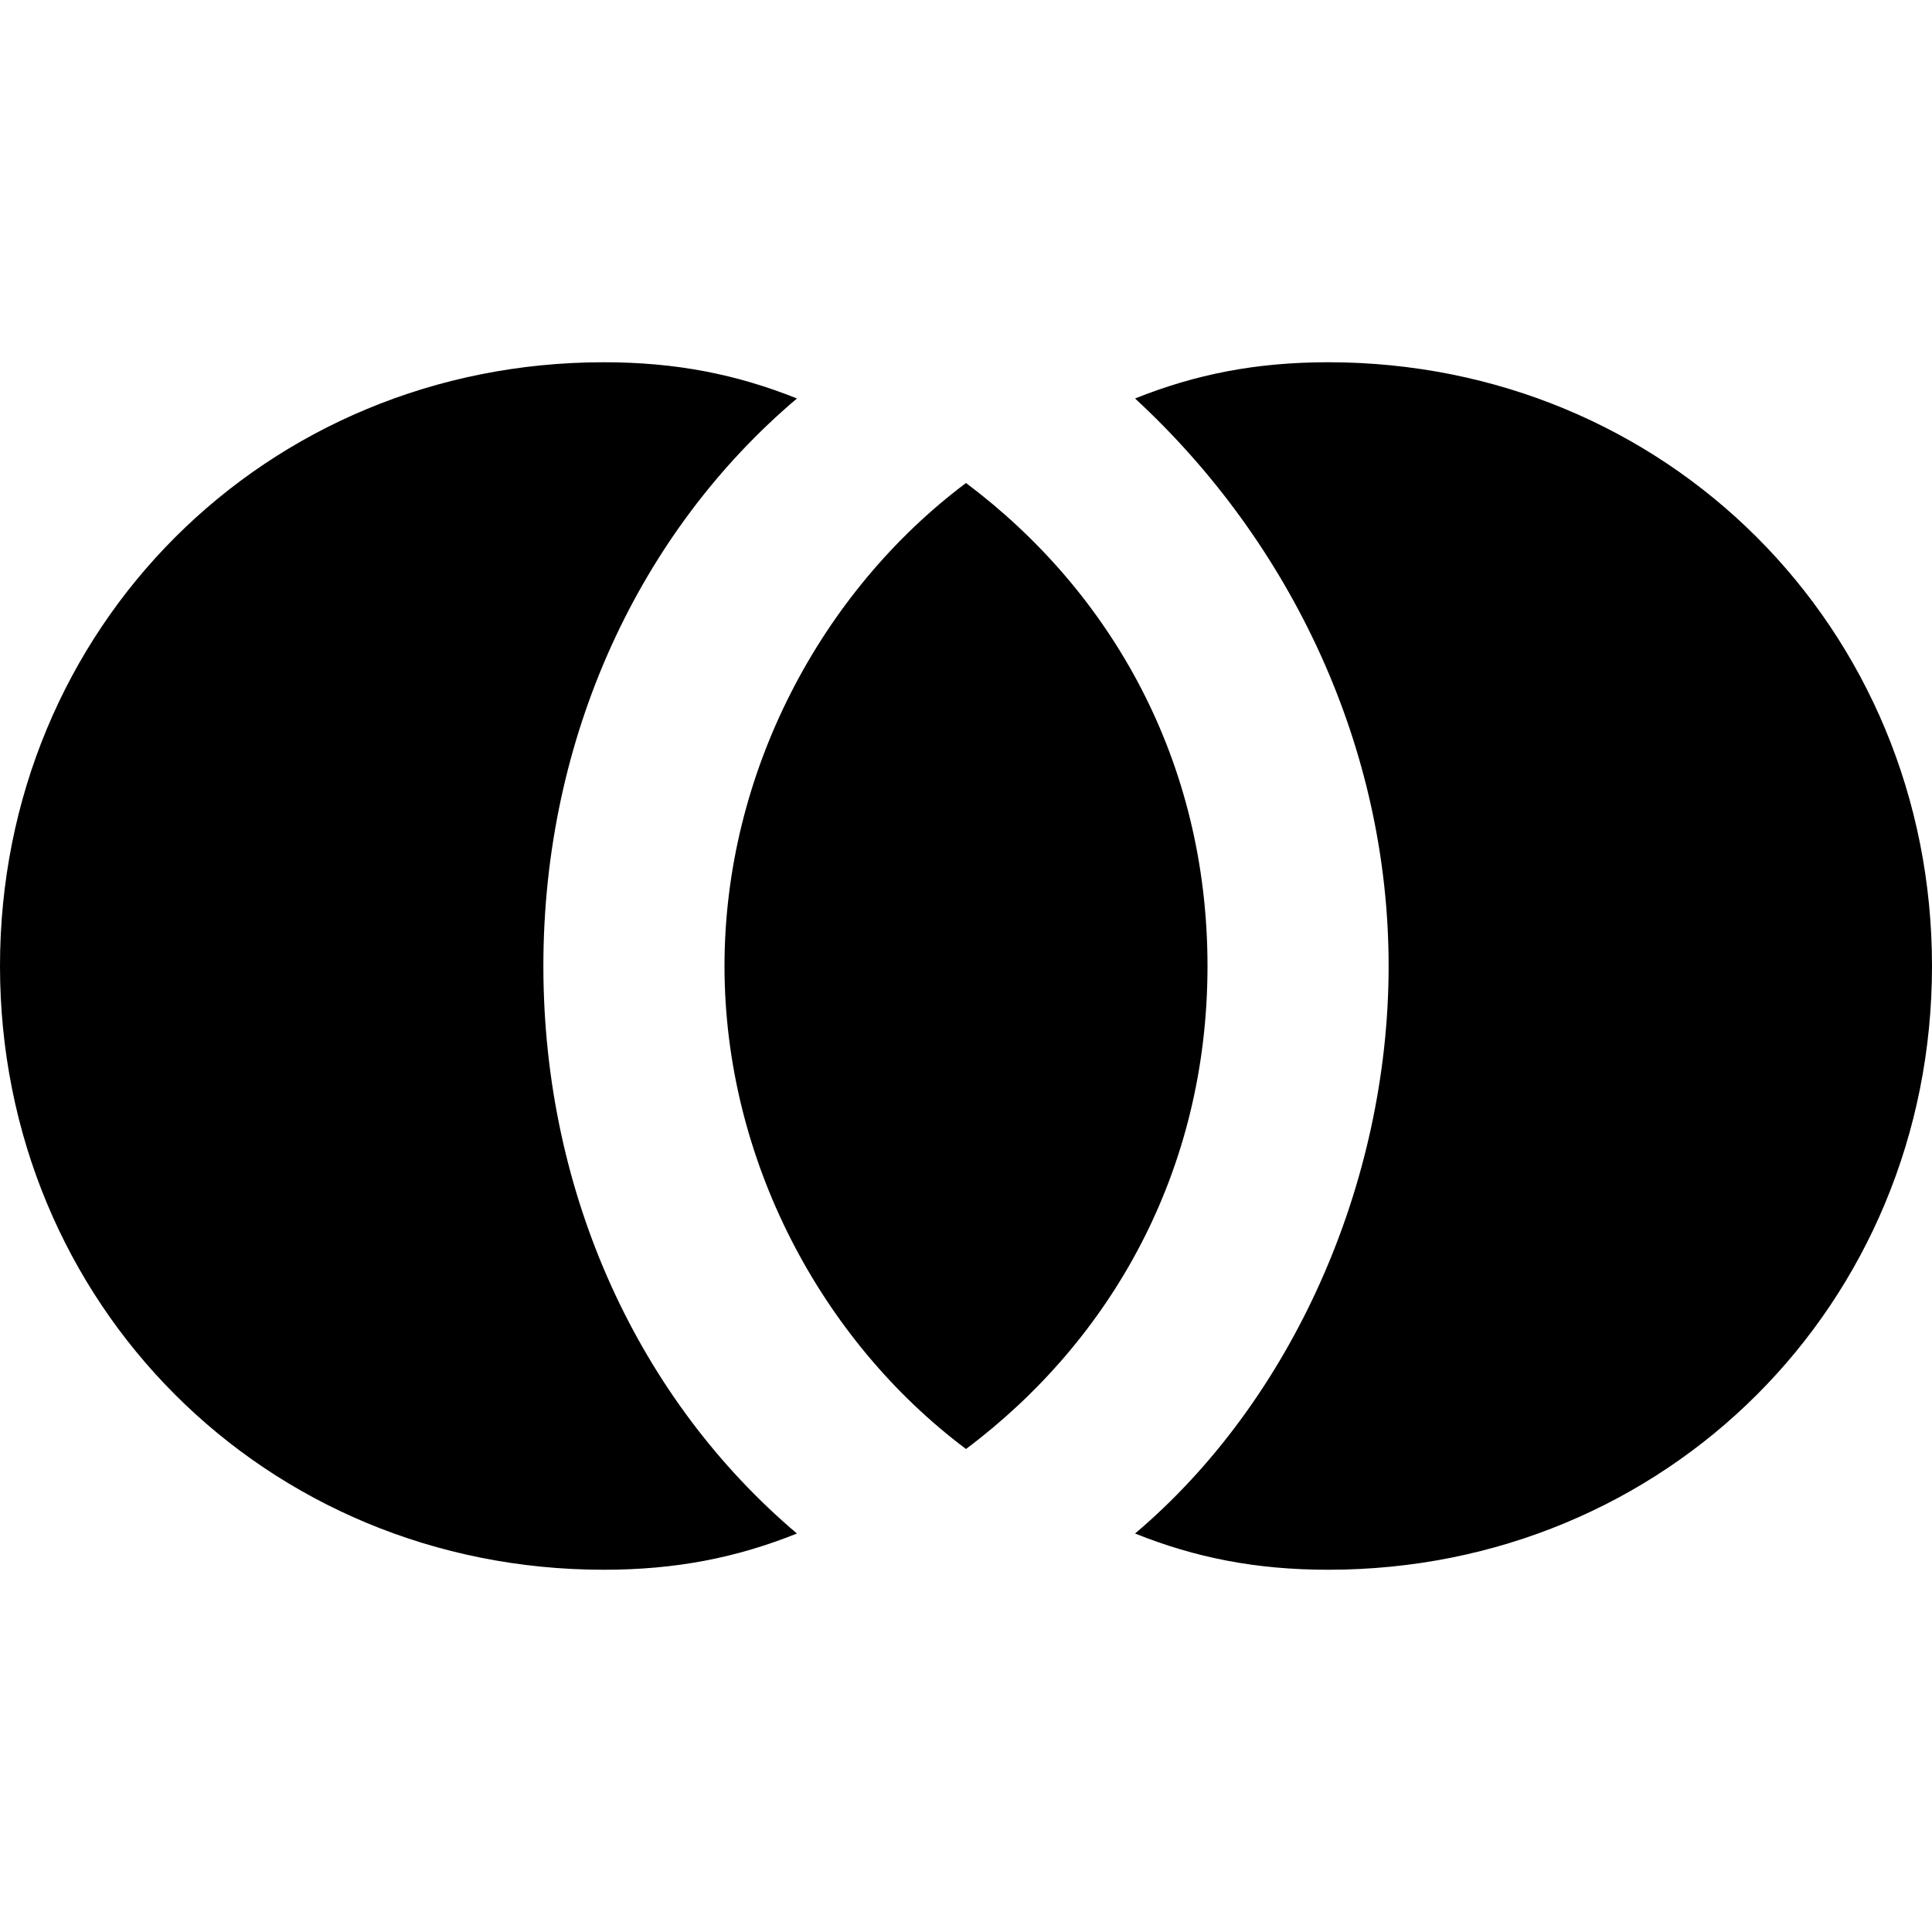 <svg xmlns="http://www.w3.org/2000/svg" viewBox="0 0 16 16"><path d="M6.6 3.3C6.1 3.1 5.6 3 5 3 2.2 3 0 5.2 0 8s2.2 5 5 5c.6 0 1.1-.1 1.6-.3C5.3 11.6 4.5 9.9 4.5 8s.8-3.6 2.1-4.7zM8 4c-1.2.9-2 2.4-2 4s.8 3.1 2 4c1.2-.9 2-2.3 2-4s-.8-3.1-2-4zm3-1c-.6 0-1.1.1-1.6.3 1.3 1.2 2.1 2.9 2.1 4.7s-.8 3.6-2.1 4.7c.5.2 1 .3 1.6.3 2.8 0 5-2.2 5-5s-2.2-5-5-5z"/></svg>